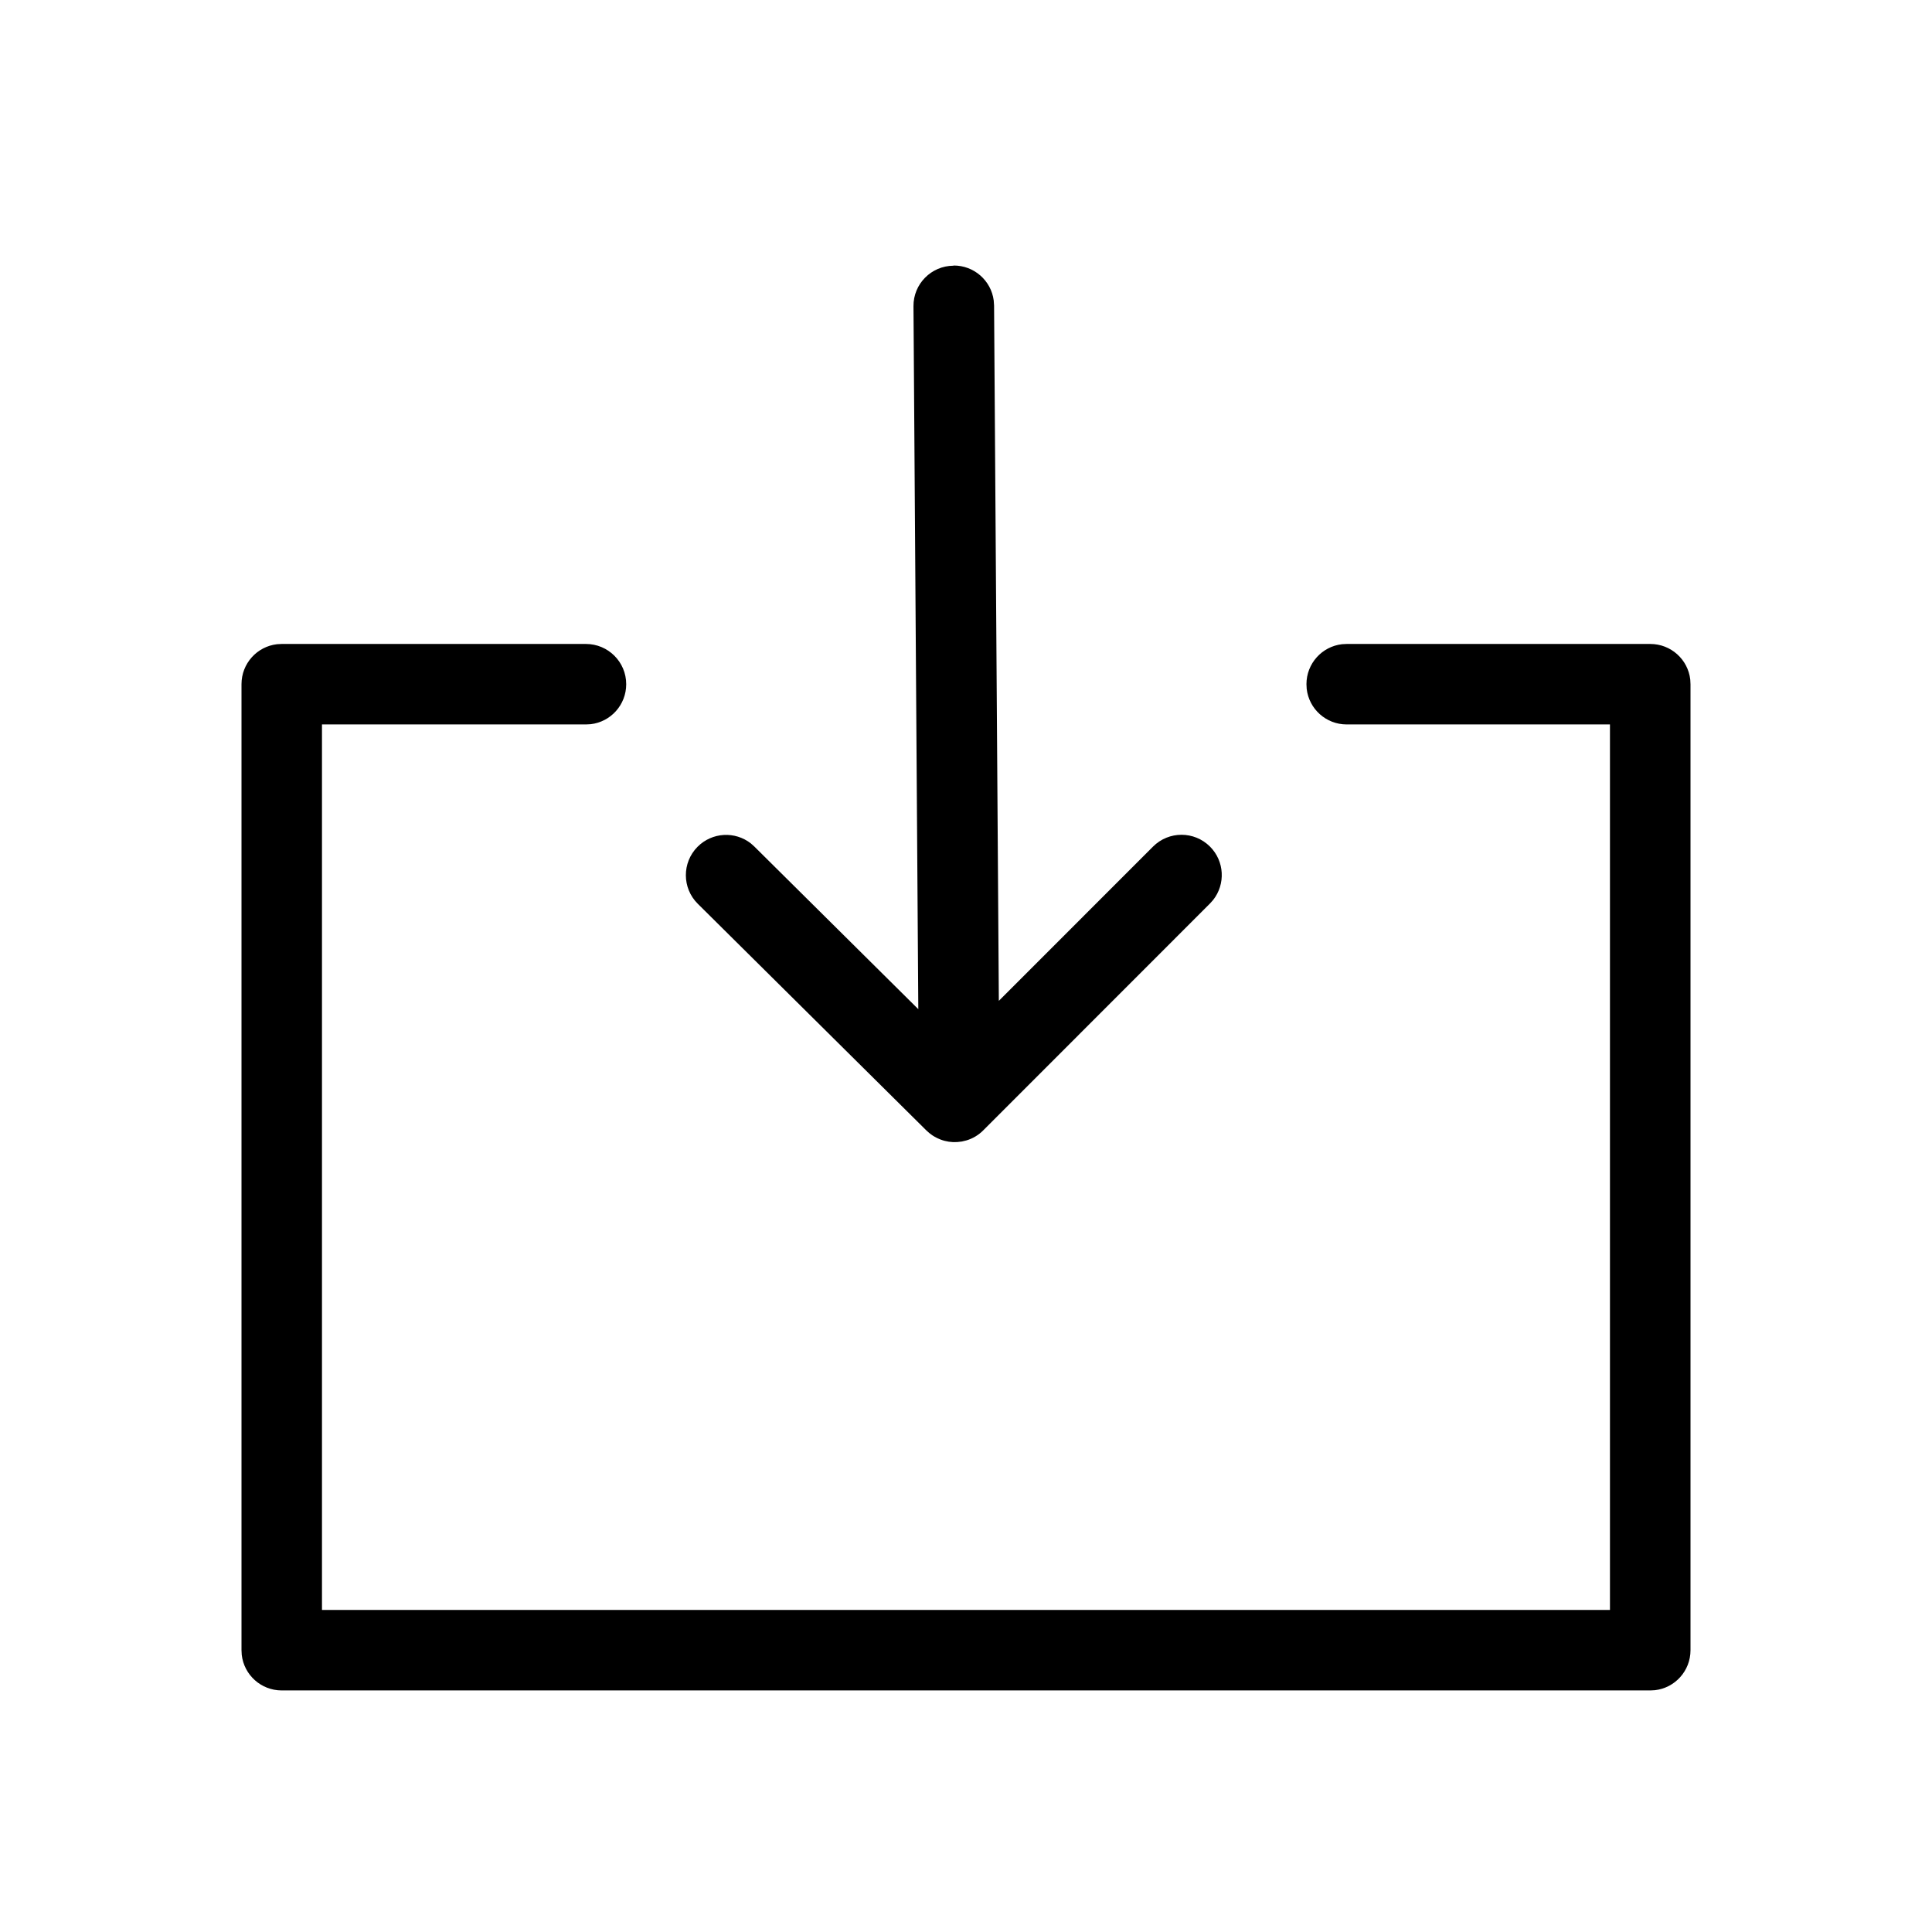 <!-- Generated by IcoMoon.io -->
<svg version="1.1" xmlns="http://www.w3.org/2000/svg" width="32" height="32" viewBox="0 0 32 32">
<title>rf-download-outline</title>
<path d="M9.705 10.666c0.368 0 0.667 0.298 0.667 0.667 0 0.342-0.257 0.624-0.589 0.662l-0.078 0.004h-4.372v14.667h21.333v-14.667h-4.361c-0.342 0-0.624-0.257-0.662-0.589l-0.004-0.078c0-0.342 0.257-0.624 0.589-0.662l0.078-0.004h5.028c0.342 0 0.624 0.257 0.662 0.589l0.004 0.078v16c0 0.342-0.257 0.624-0.589 0.662l-0.078 0.004h-22.667c-0.342 0-0.624-0.257-0.662-0.589l-0.004-0.078v-16c0-0.342 0.257-0.624 0.589-0.662l0.078-0.004h5.038zM15.794 4.398c0.34-0.002 0.622 0.25 0.665 0.578l0.006 0.084 0.079 11.517 2.554-2.555c0.26-0.26 0.682-0.261 0.943-0 0.242 0.242 0.259 0.623 0.052 0.885l-0.052 0.058-3.748 3.75c-0.002 0.002-0.003 0.003-0.005 0.005-0.080 0.081-0.176 0.137-0.278 0.168l-0.078 0.019-0.078 0.009c-0.093 0.006-0.188-0.008-0.276-0.042-0.036-0.014-0.071-0.030-0.104-0.050-0.012-0.007-0.022-0.014-0.032-0.020-0.035-0.023-0.068-0.051-0.099-0.081l-0.002-0.002-3.784-3.752c-0.261-0.259-0.263-0.681-0.004-0.943 0.241-0.243 0.622-0.262 0.884-0.056l0.058 0.052 2.715 2.693-0.080-11.643c-0.003-0.368 0.294-0.669 0.662-0.671z"></path>
</svg>

